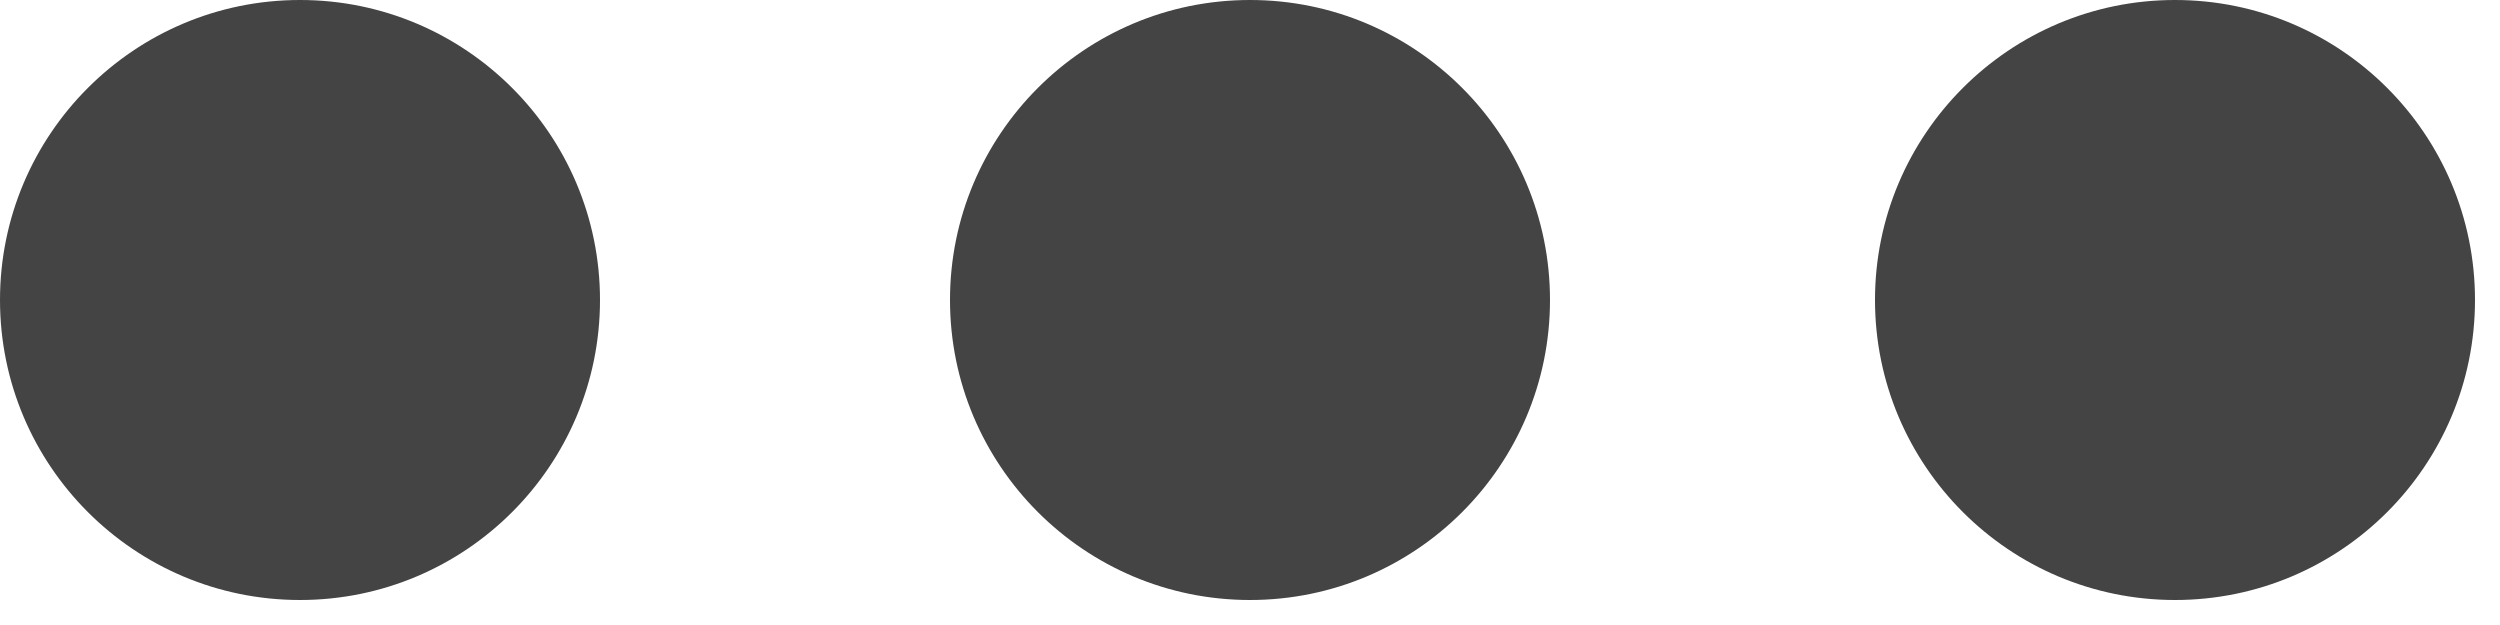 <svg width="20" height="5" viewBox="0 0 20 5" fill="none" xmlns="http://www.w3.org/2000/svg">
<path fill-rule="evenodd" clip-rule="evenodd" d="M2.4 4.8C3.725 4.8 4.8 3.725 4.8 2.4C4.8 1.075 3.725 0 2.4 0C1.075 0 0 1.075 0 2.4C0 3.725 1.075 4.8 2.4 4.8Z" fill="#444444"/>
<path fill-rule="evenodd" clip-rule="evenodd" d="M10 4.8C11.326 4.8 12.4 3.725 12.4 2.4C12.4 1.075 11.326 0 10 0C8.675 0 7.6 1.075 7.6 2.4C7.6 3.725 8.675 4.8 10 4.8Z" fill="#444444"/>
<path fill-rule="evenodd" clip-rule="evenodd" d="M17.4 4.8C18.726 4.8 19.8 3.725 19.8 2.4C19.8 1.075 18.726 0 17.4 0C16.075 0 15 1.075 15 2.4C15 3.725 16.075 4.8 17.4 4.8Z" fill="#444444"/>
</svg>
